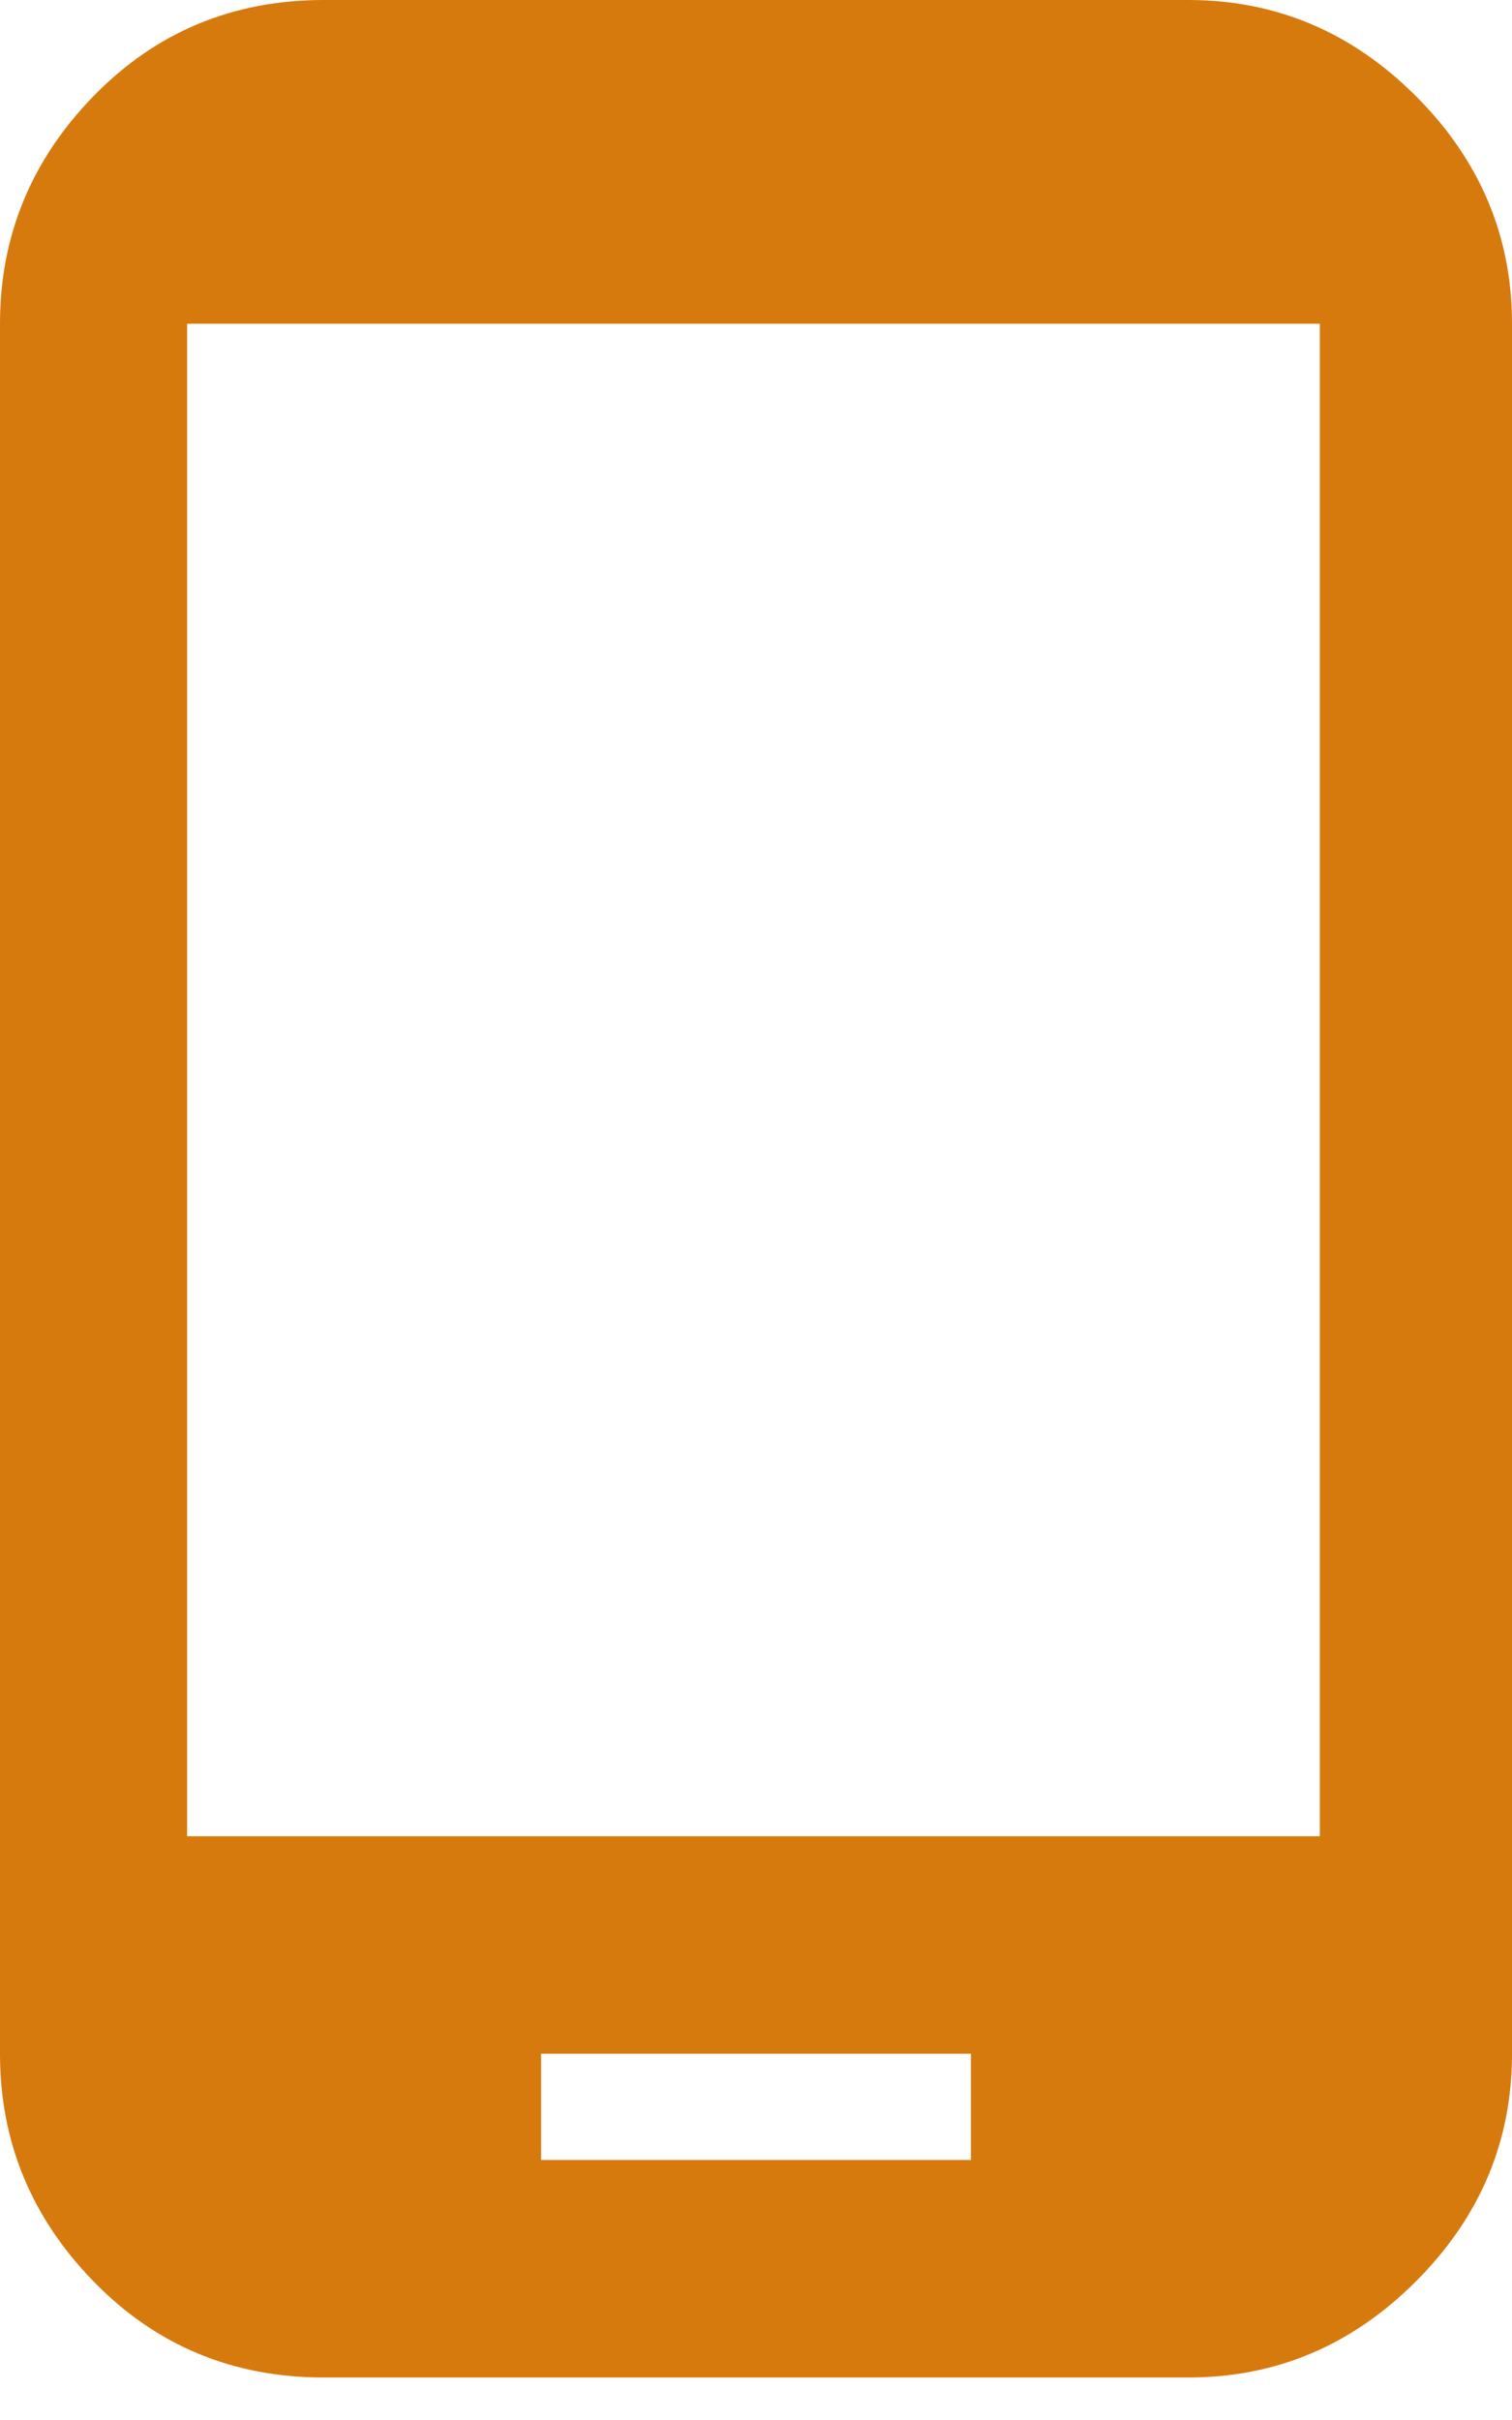 <svg width="20" height="32" viewBox="0 0 20 32" fill="none" xmlns="http://www.w3.org/2000/svg">
<path d="M15.719 0C16.878 0 17.882 0.424 18.729 1.271C19.576 2.118 20 3.122 20 4.281V27.157C20 28.317 19.576 29.32 18.729 30.167C17.882 31.015 16.878 31.438 15.719 31.438H4.281C3.077 31.438 2.062 31.015 1.237 30.167C0.412 29.32 0 28.317 0 27.157V4.281C0 3.122 0.412 2.118 1.237 1.271C2.062 0.424 3.077 0 4.281 0H15.719ZM12.843 28.562V27.157H7.157V28.562H12.843ZM17.458 24.281V4.281H2.475V24.281H17.458Z" fill="#D77A0E"/>
</svg>
